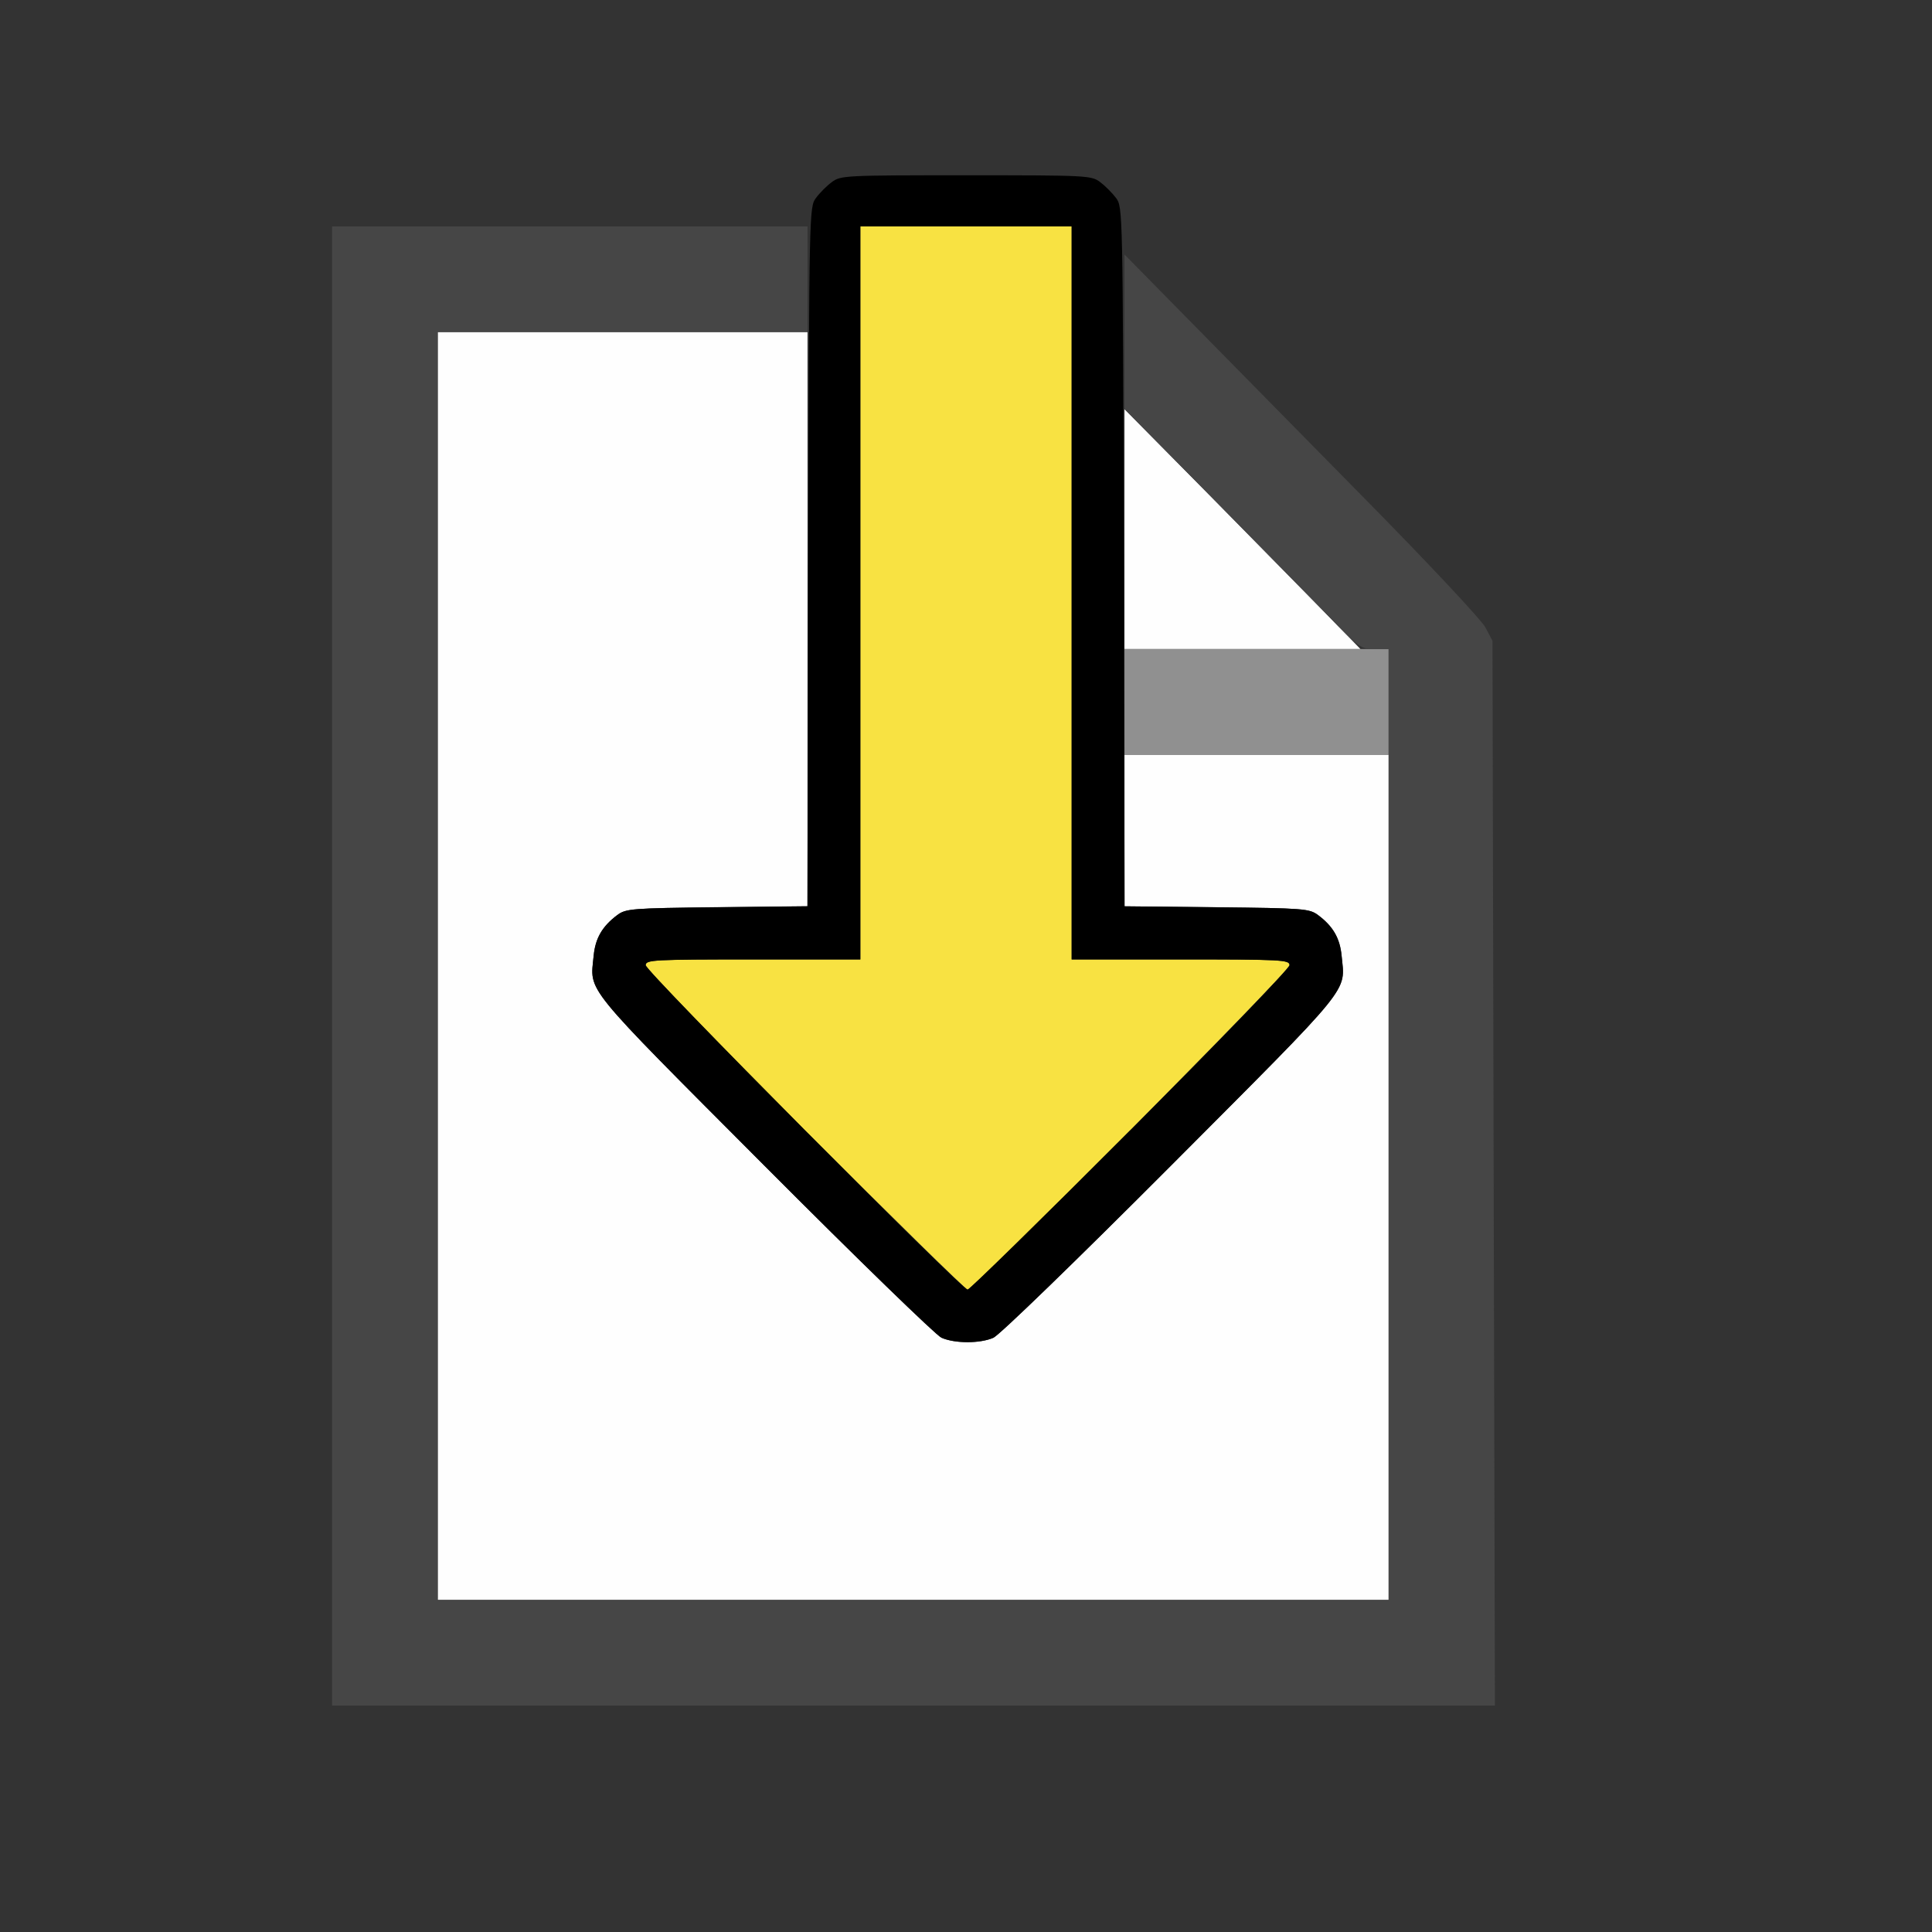 <?xml version="1.0" encoding="UTF-8" standalone="no"?>
<!-- Created with Inkscape (http://www.inkscape.org/) -->

<svg
   version="1.1"
   id="svg2"
   width="1600"
   height="1600"
   viewBox="0 0 1600 1600"
   sodipodi:docname="decorate_override.svg"
   inkscape:version="1.2.2 (732a01da63, 2022-12-09)"
   xmlns:inkscape="http://www.inkscape.org/namespaces/inkscape"
   xmlns:sodipodi="http://sodipodi.sourceforge.net/DTD/sodipodi-0.dtd"
   xmlns="http://www.w3.org/2000/svg"
   xmlns:svg="http://www.w3.org/2000/svg"
   xmlns:rdf="http://www.w3.org/1999/02/22-rdf-syntax-ns#"
   xmlns:cc="http://creativecommons.org/ns#"
   xmlns:dc="http://purl.org/dc/elements/1.1/">
  <rect x="0" y="0" width="1600" height="1600" fill="#333333" stroke="none"/>
  <defs
     id="defs6" />
  <sodipodi:namedview
     pagecolor="#808080"
     bordercolor="#666666"
     borderopacity="1"
     objecttolerance="10"
     gridtolerance="10"
     guidetolerance="10"
     inkscape:pageopacity="0"
     inkscape:pageshadow="2"
     inkscape:window-width="1993"
     inkscape:window-height="1009"
     id="namedview4"
     showgrid="false"
     inkscape:zoom="0.5"
     inkscape:cx="687"
     inkscape:cy="726"
     inkscape:window-x="-8"
     inkscape:window-y="-8"
     inkscape:window-maximized="1"
     inkscape:current-layer="DECORATE_OVERRIDE"
     inkscape:showpageshadow="0"
     inkscape:pagecheckerboard="true"
     inkscape:deskcolor="#d1d1d1" />
  <g
     id="DECORATE_OVERRIDE"
     transform="matrix(87.5,0,0,87.5,100,100)"
     style="stroke-width:0.011">
    <path
       style="fill:none;stroke-width:0"
       d="M 0,8 V 0 h 8 8 v 8 8 H 8 0 Z m 12.994,1.961 -0.011,-5.039 -0.067,-0.125 C 12.88,4.728 12.62,4.438 12.339,4.152 12.058,3.865 11.308,3.102 10.672,2.456 L 9.516,1.28 9.498,1.046 C 9.48,0.798 9.433,0.703 9.269,0.58 9.187,0.518 9.137,0.515 8.068,0.506 7.339,0.5 6.914,0.508 6.839,0.53 6.697,0.571 6.541,0.744 6.514,0.89 L 6.493,1 H 4.247 2 v 7 7 h 5.503 5.503 z"
       id="path829"
       inkscape:connector-curvature="0" />
    <path
       style="fill:#fefefe;stroke-width:0"
       d="M 3,8 V 2 H 4.75 6.5 v 2.717 2.717 l -0.857,0.009 C 4.834,7.453 4.781,7.457 4.699,7.518 4.558,7.624 4.492,7.736 4.476,7.902 4.442,8.255 4.352,8.144 6.088,9.886 6.992,10.793 7.715,11.494 7.772,11.519 c 0.129,0.056 0.358,0.056 0.486,0 C 8.316,11.494 9.039,10.793 9.943,9.886 11.679,8.144 11.589,8.255 11.555,7.902 11.539,7.736 11.474,7.624 11.332,7.518 11.25,7.457 11.198,7.453 10.373,7.444 L 9.5,7.435 V 6.717 6 H 10.75 12 v 4 4 H 7.5 3 Z M 9.5,3.864 V 2.728 l 0.852,0.863 c 0.468,0.474 0.859,0.87 0.867,0.879 0.009,0.009 0.128,0.132 0.265,0.273 L 11.733,5 H 10.616 9.5 Z"
       id="path827"
       inkscape:connector-curvature="0" />
    <path
       style="fill:#f8e242;stroke-width:0"
       d="M 6.476,9.555 C 5.638,8.716 4.969,8.022 4.969,7.992 4.969,7.941 5.039,7.938 5.984,7.938 H 7 V 4.469 1 H 8 9 V 4.469 7.938 h 1.031 c 0.962,0 1.031,0.004 1.031,0.055 0,0.057 -2.991,3.07 -3.047,3.07 -0.017,0 -0.71,-0.679 -1.539,-1.508 z"
       id="path825"
       inkscape:connector-curvature="0" />
    <path
       style="fill:#909090;stroke-width:0"
       d="M 9.5,5.5 V 5 H 10.75 12 V 5.5 6 H 10.75 9.5 Z"
       id="path823"
       inkscape:connector-curvature="0" />
    <path
       style="fill:#464646;stroke-width:0"
       d="M 2,8 V 1 H 4.25 6.5 V 1.5 2 H 4.75 3 v 6 6 H 7.5 12 V 9.5 5 H 11.866 C 11.737,5 11.72,4.988 11.421,4.68 11.249,4.504 10.747,3.993 10.305,3.544 L 9.5,2.73 9.5,1.998 9.5,1.266 l 0.615,0.625 c 0.338,0.344 1.091,1.109 1.673,1.7 0.591,0.6 1.089,1.132 1.127,1.203 l 0.068,0.128 0.011,5.039 L 13.006,15 H 7.503 2 Z"
       id="path821"
       inkscape:connector-curvature="0" />
    <path
       style="fill:#000000;stroke-width:0"
       d="M 7.766,11.518 C 7.714,11.494 6.959,10.76 6.088,9.886 4.352,8.144 4.442,8.255 4.476,7.902 4.492,7.736 4.558,7.624 4.699,7.518 4.781,7.457 4.834,7.453 5.642,7.444 l 0.857,-0.009 0.008,-3.309 C 6.516,0.839 6.516,0.816 6.58,0.731 6.615,0.683 6.683,0.615 6.731,0.58 6.814,0.518 6.854,0.516 8,0.516 c 1.146,0 1.186,0.002 1.269,0.064 0.047,0.035 0.115,0.103 0.151,0.151 0.064,0.086 0.064,0.108 0.073,3.395 l 0.008,3.309 0.872,0.009 c 0.825,0.009 0.877,0.013 0.959,0.074 0.142,0.106 0.207,0.219 0.223,0.385 0.034,0.353 0.124,0.242 -1.612,1.984 C 9.039,10.793 8.316,11.494 8.259,11.519 8.132,11.574 7.888,11.573 7.766,11.518 Z M 9.555,9.555 C 10.398,8.711 11.062,8.023 11.062,7.992 11.062,7.941 10.993,7.938 10.031,7.938 H 9 V 4.469 1 H 8 7 V 4.469 7.938 H 5.984 c -0.946,0 -1.016,0.004 -1.016,0.055 0,0.056 2.991,3.07 3.047,3.07 0.017,0 0.71,-0.678 1.539,-1.508 z"
       id="path819"
       inkscape:connector-curvature="0" />
  </g>
</svg>
